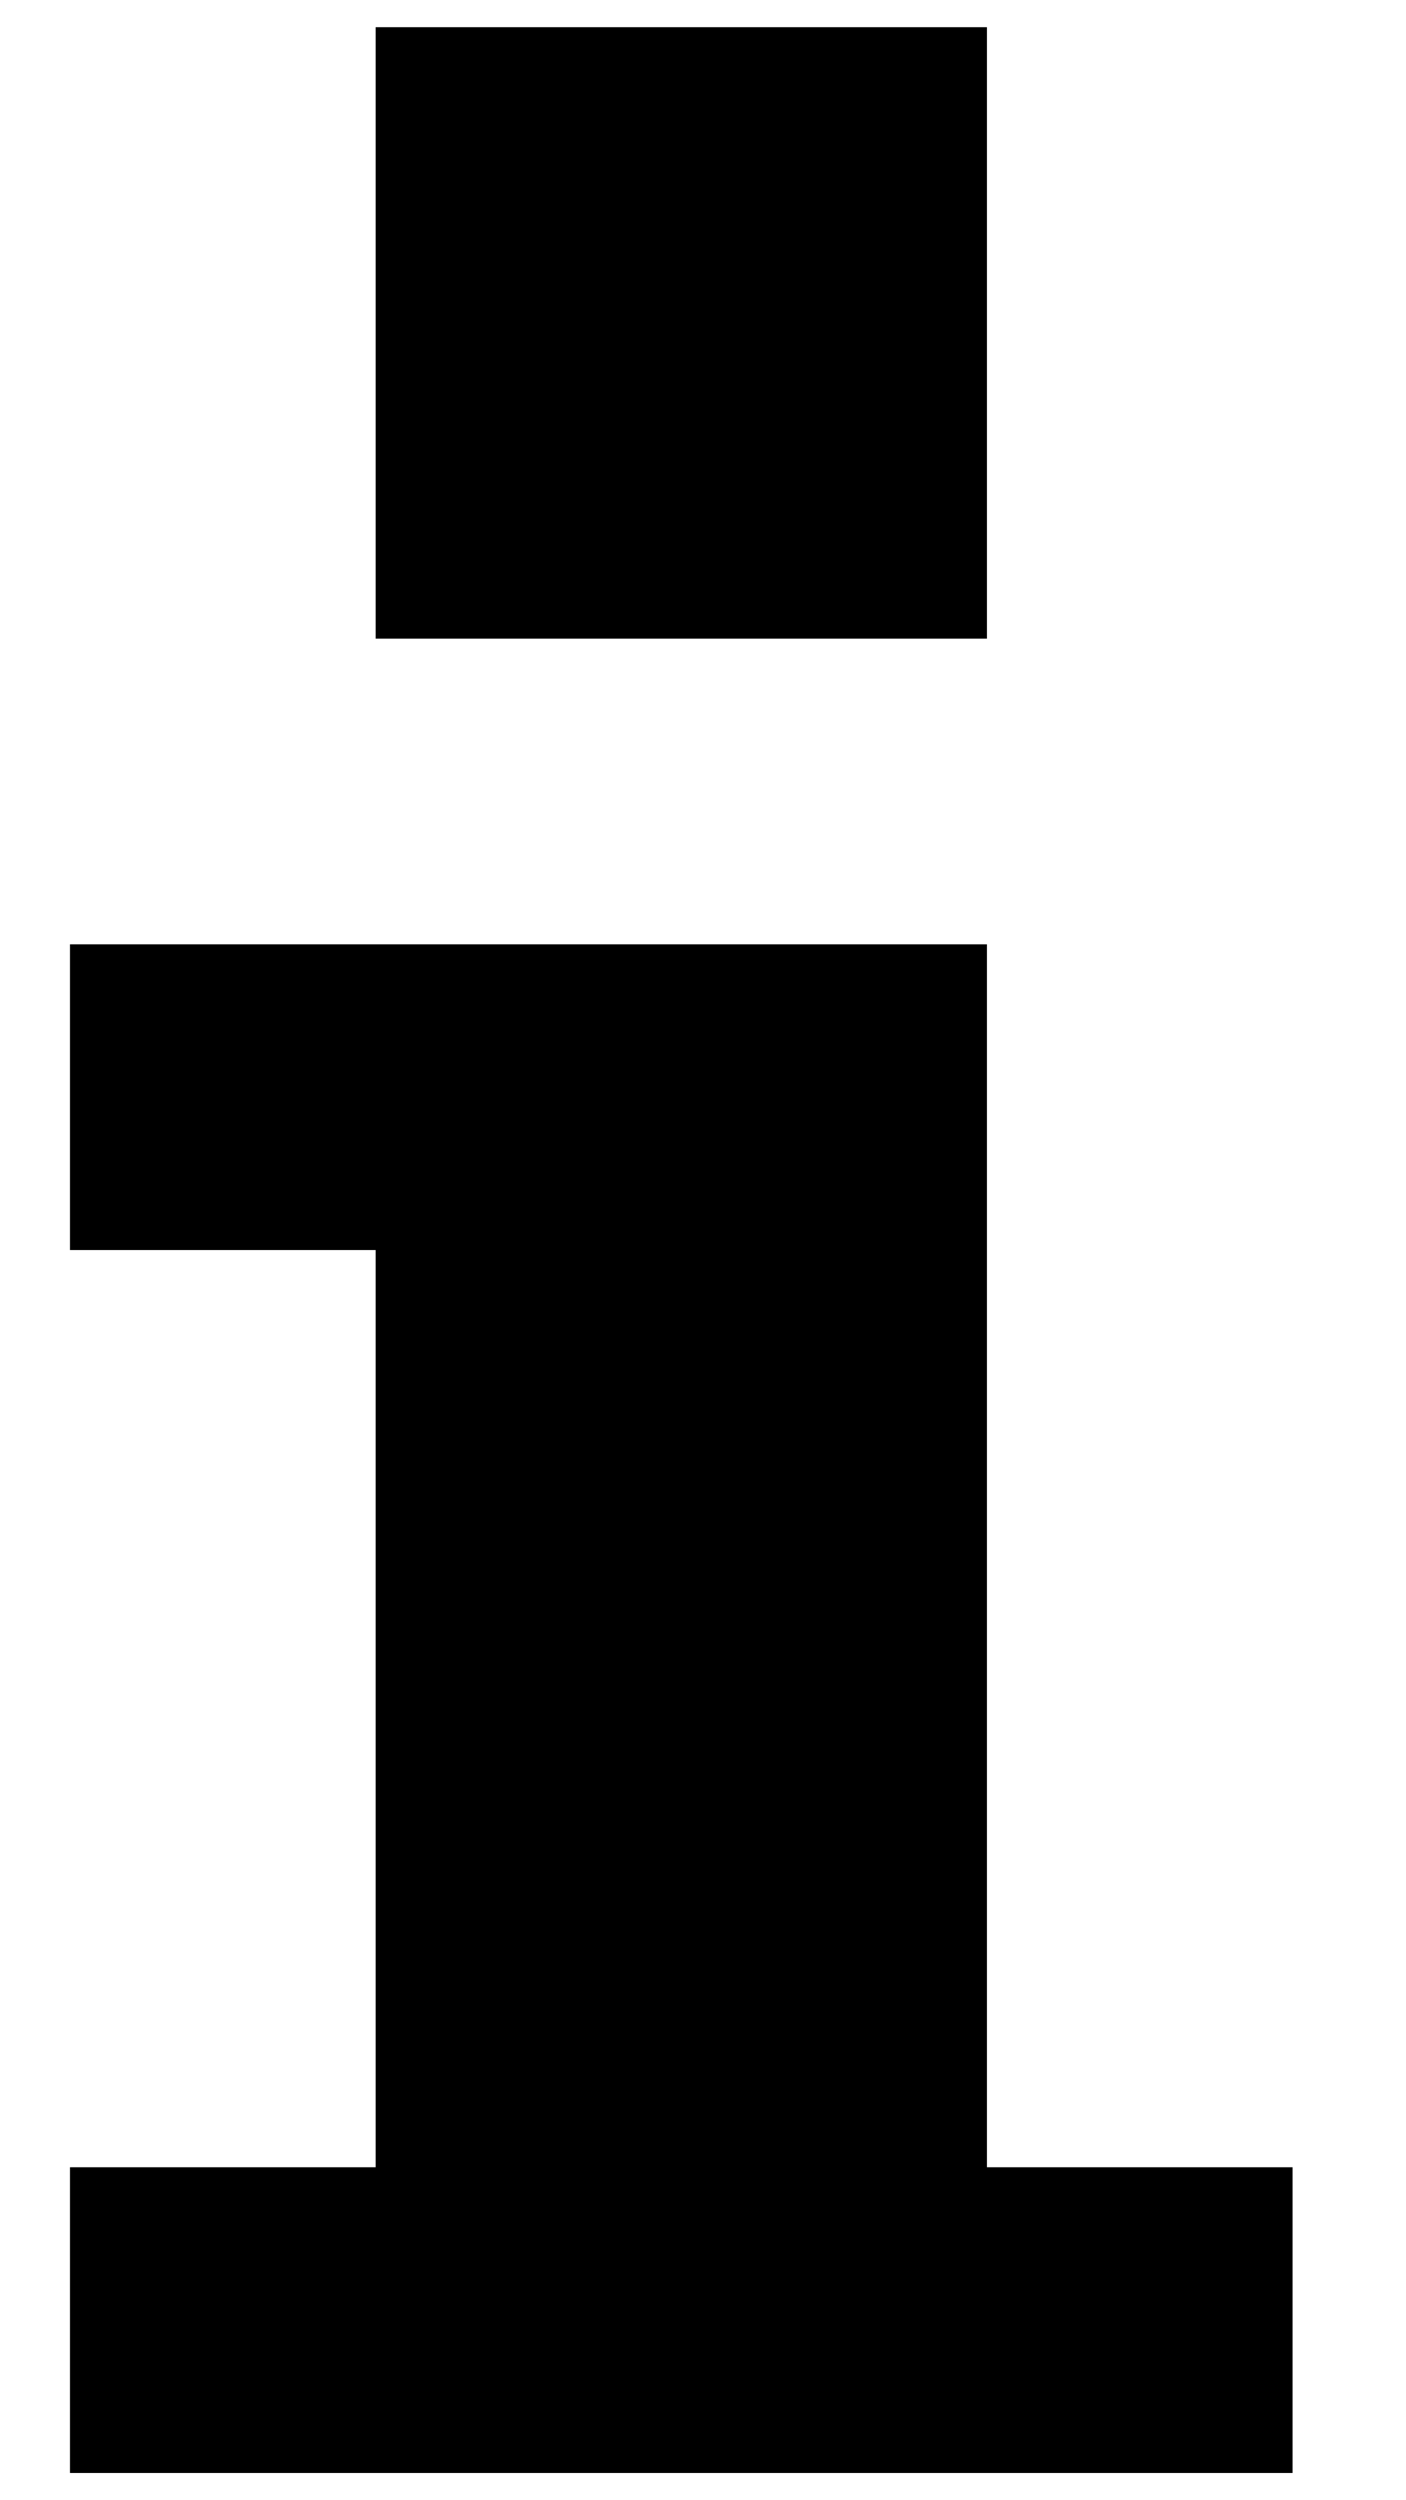 <!-- Generated by IcoMoon.io -->
<svg version="1.1" xmlns="http://www.w3.org/2000/svg" width="18" height="32" viewBox="0 0 18 32">
<title>info</title>
<path d="M12.635 14.043v-1.957h-11.739v3.913h3.913v11.739h-3.913v3.913h15.652v-3.913h-3.913v-13.694zM4.809 0.348v7.826h7.826v-7.826h-7.826z"></path>
</svg>
